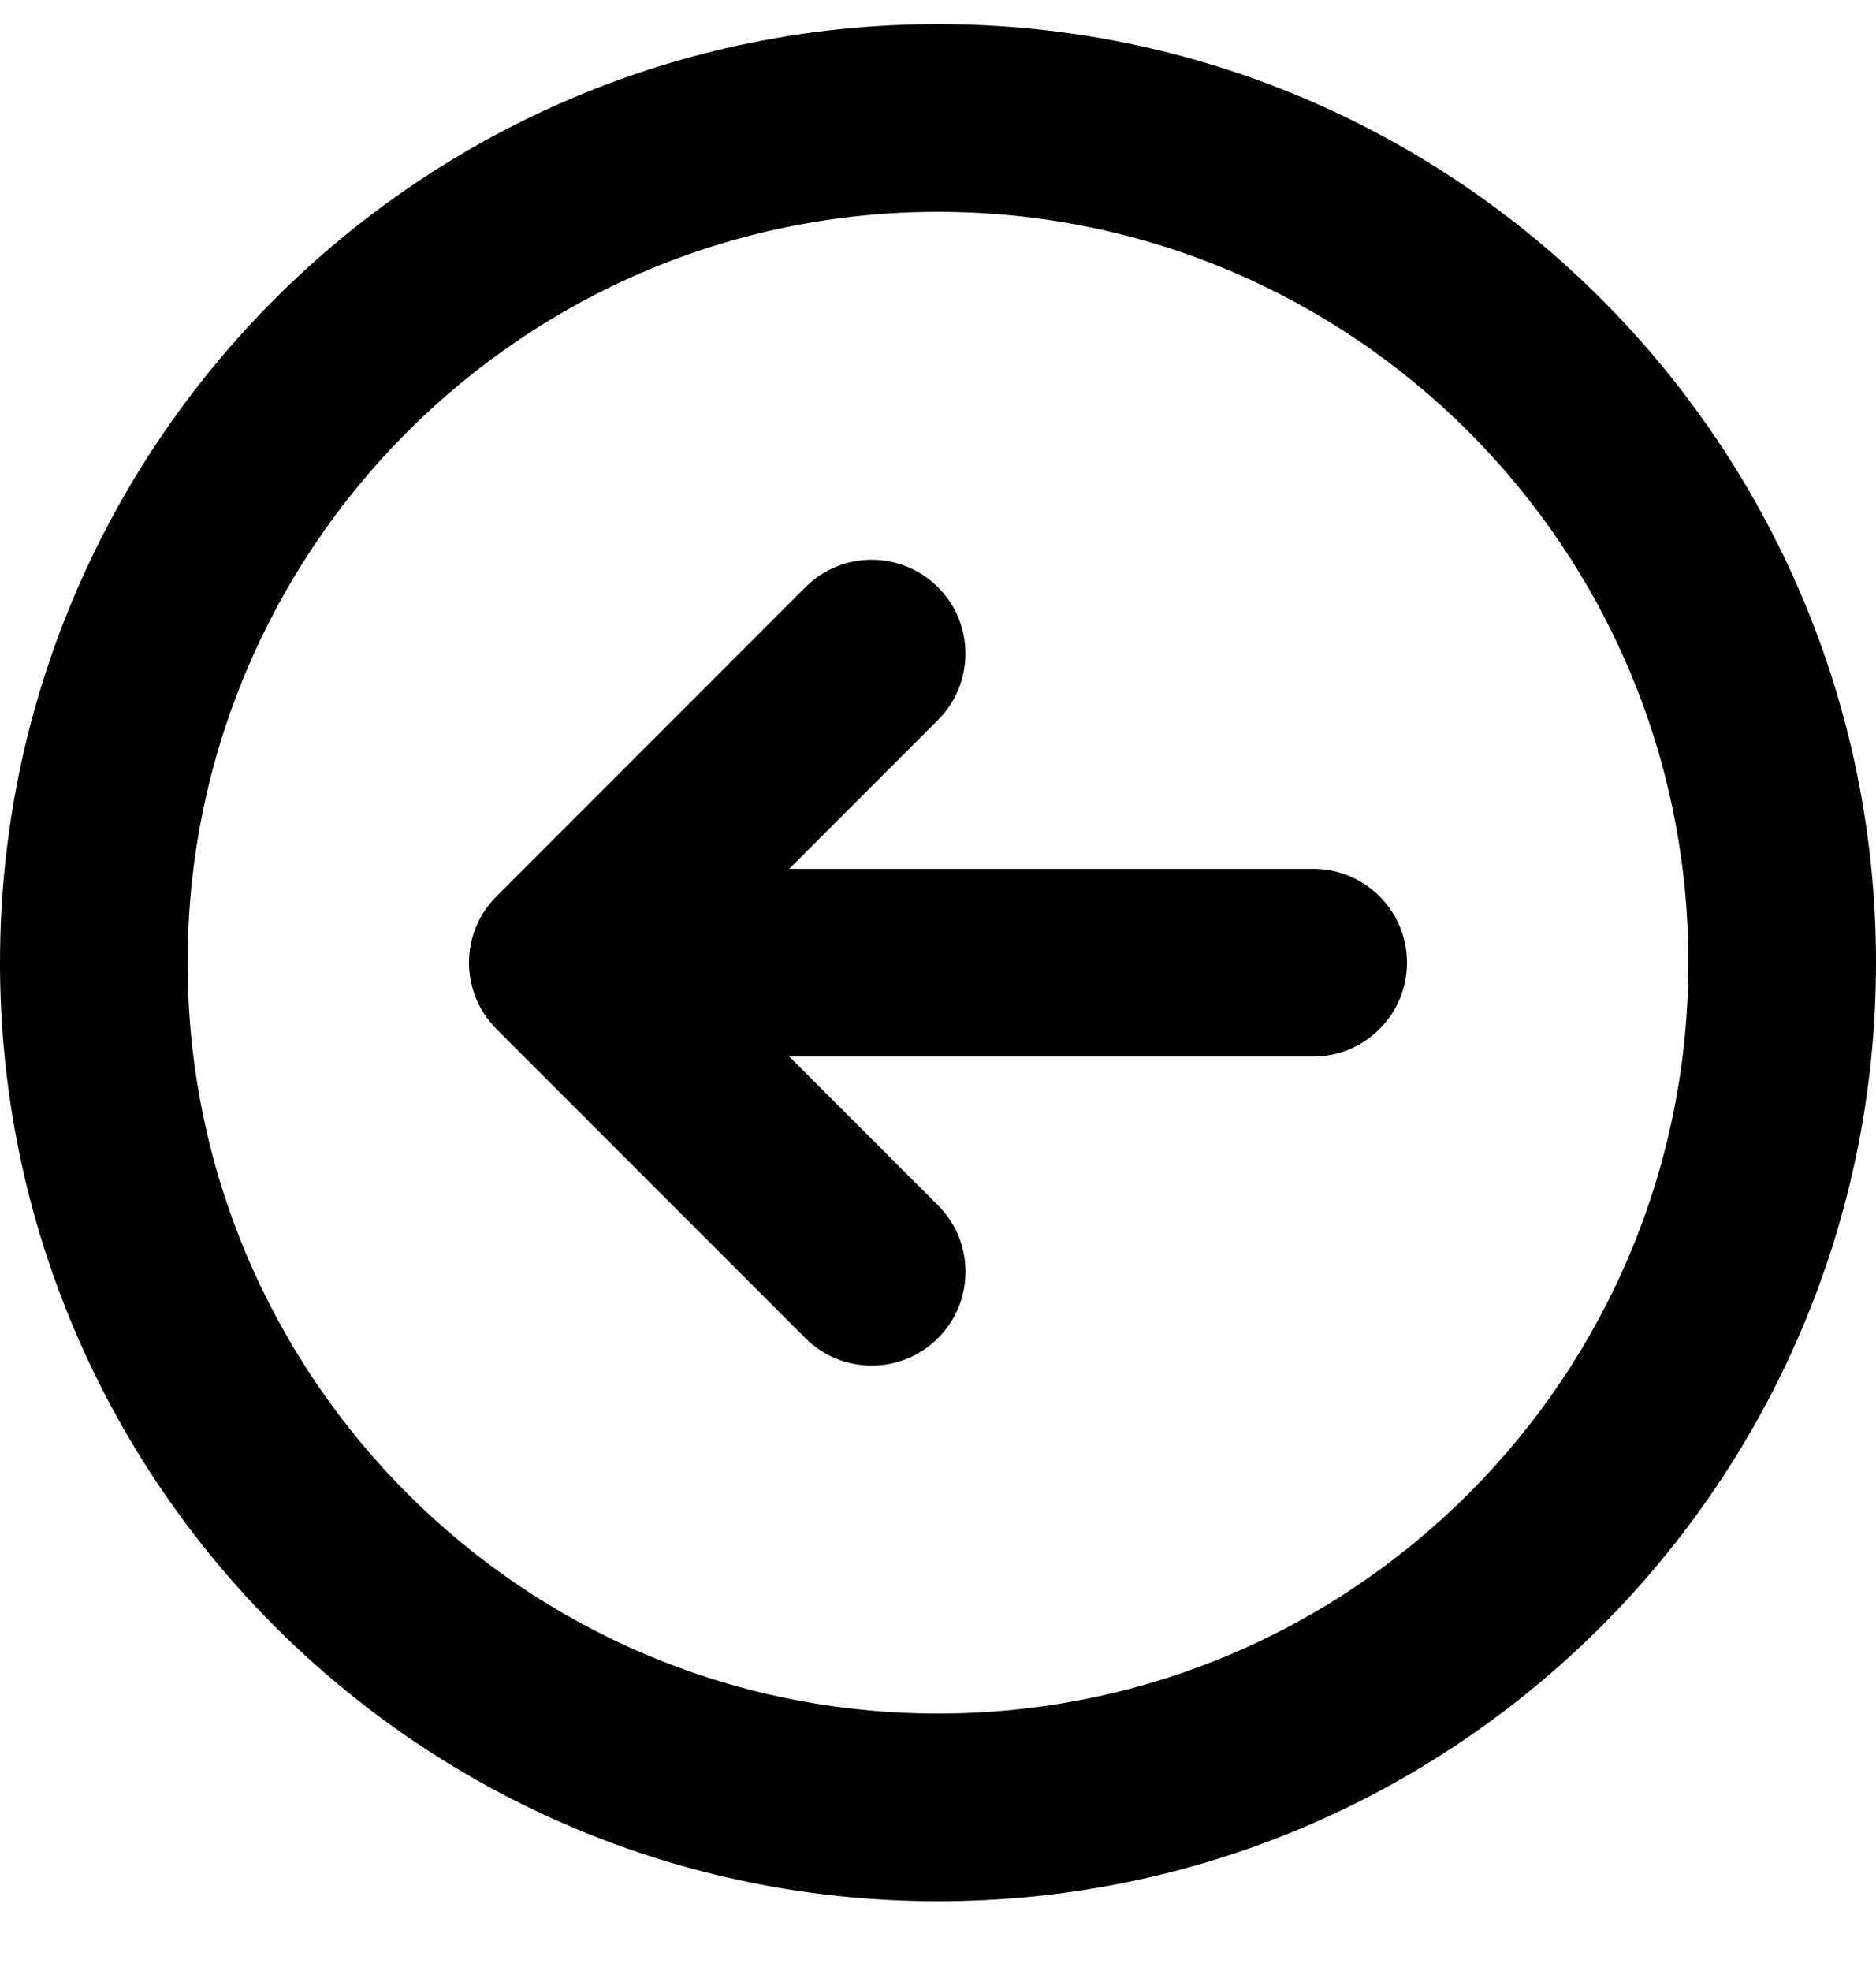 <svg width="20" height="21" viewBox="0 0 20 21" fill="none" xmlns="http://www.w3.org/2000/svg">
<path d="M8.414 11.257L10 12.842C10.391 13.233 10.391 13.866 10 14.257C9.61 14.647 8.976 14.647 8.586 14.257L5.293 10.964C4.902 10.573 4.902 9.94 5.293 9.55L8.586 6.257C8.976 5.866 9.609 5.866 10 6.257C10.39 6.647 10.39 7.28 10 7.671L8.414 9.257H14C14.552 9.257 15 9.704 15 10.257C15 10.809 14.552 11.257 14 11.257H8.414Z" fill="black"/>
<path fill-rule="evenodd" clip-rule="evenodd" d="M0 10.257C0 4.734 4.477 0.257 10 0.257C15.523 0.257 20 4.734 20 10.257C20 15.78 15.523 20.257 10 20.257C4.477 20.257 0 15.78 0 10.257ZM10 18.257C5.582 18.257 2 14.675 2 10.257C2 5.839 5.582 2.257 10 2.257C14.418 2.257 18 5.839 18 10.257C18 14.675 14.418 18.257 10 18.257Z" fill="black"/>
</svg>
